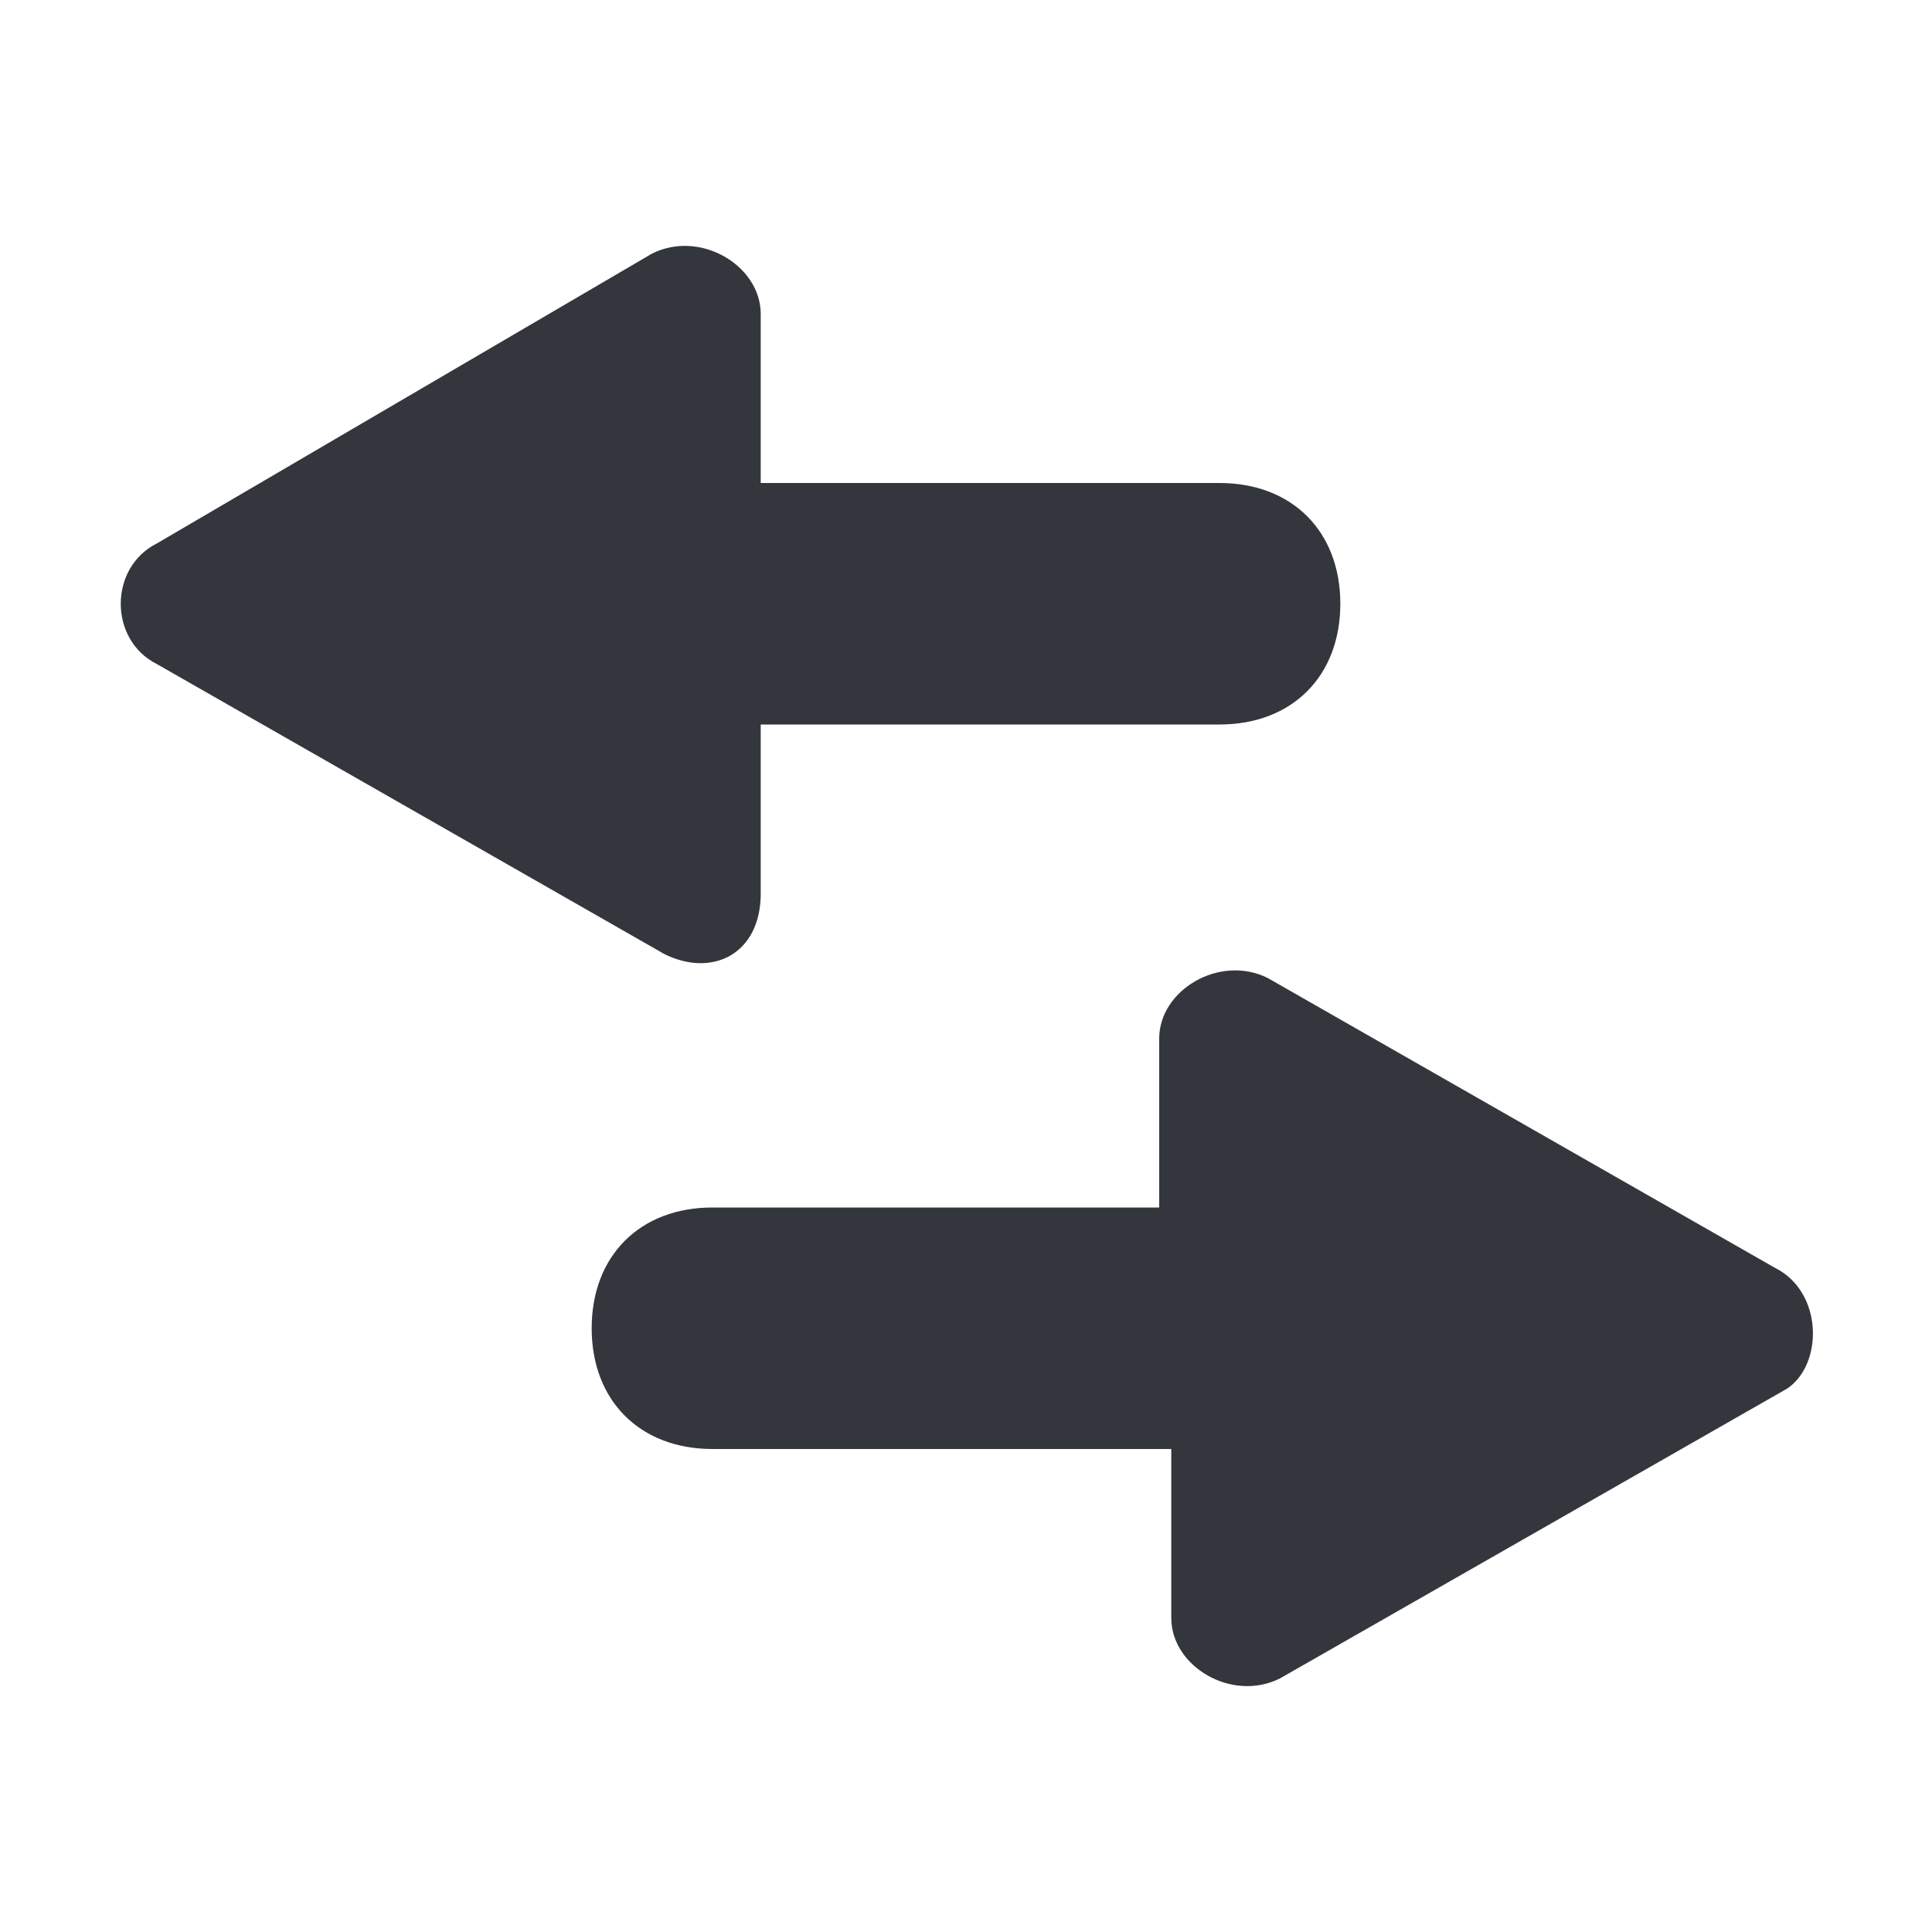 <svg xmlns="http://www.w3.org/2000/svg" viewBox="0 0 16 16"><path d="M6.3 7.4v-1.4h3.8c.6 0 1-.4 1-1s-.4-1-1-1h-3.8v-1.4c0-.4-.5-.7-.9-.5l-4.1 2.4c-.4.2-.4.8 0 1l4.2 2.4c.4.2.8 0 .8-.5zm8.4 3.1l-4.2-2.4c-.4-.2-.9.1-.9.5v1.4h-3.7c-.6 0-1 .4-1 1s.4 1 1 1h3.8v1.4c0 .4.5.7.9.5l4.2-2.4c.3-.2.3-.8-.1-1z" fill="#34363D"/></svg>